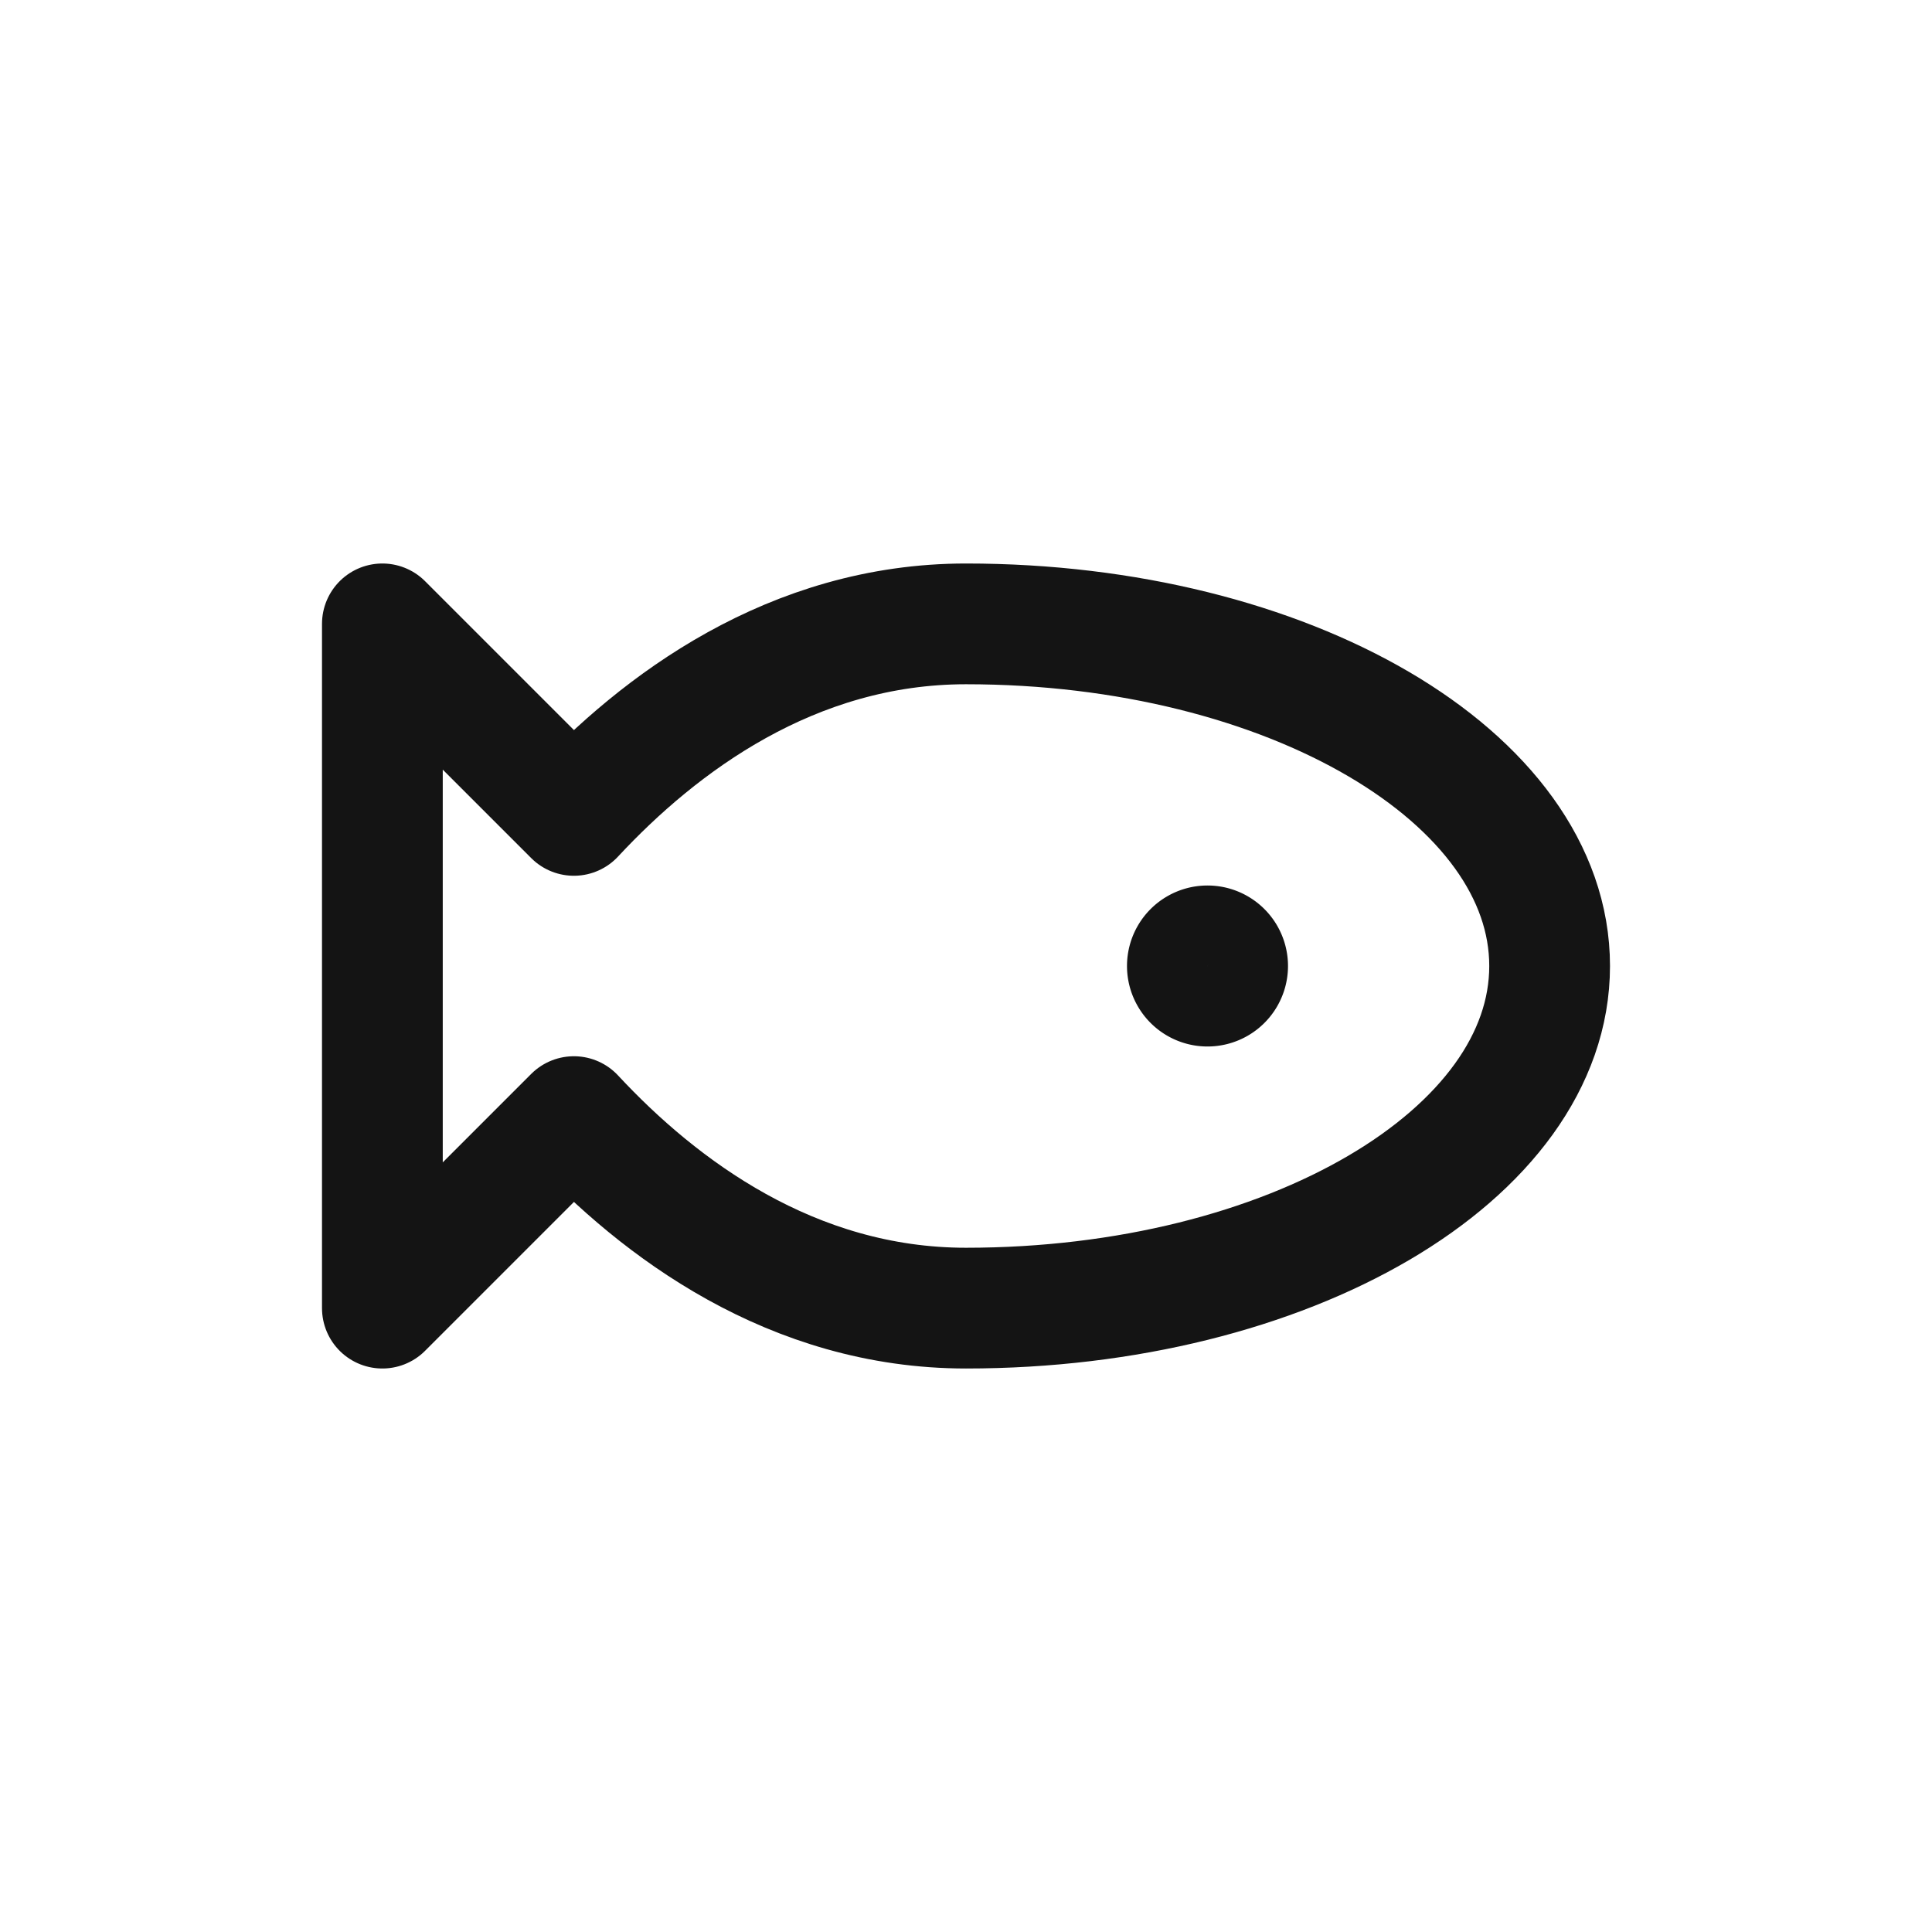 <svg xmlns="http://www.w3.org/2000/svg" fill="none" viewBox="0 0 24 24" class="acv-icon"><path stroke="#141414" stroke-linecap="round" stroke-linejoin="round" stroke-width="1.5" d="M7.129 10.129 4.75 7.75v8.5l2.379-2.379c1.06 1.14 2.71 2.379 4.871 2.379 4.004 0 7.25-1.903 7.25-4.25S16.004 7.75 12 7.75c-2.162 0-3.811 1.239-4.871 2.379Z"/><path stroke="#141414" stroke-linecap="round" stroke-linejoin="round" d="M15.5 12a.5.5 0 1 1-1 0 .5.5 0 0 1 1 0Z"/></svg>